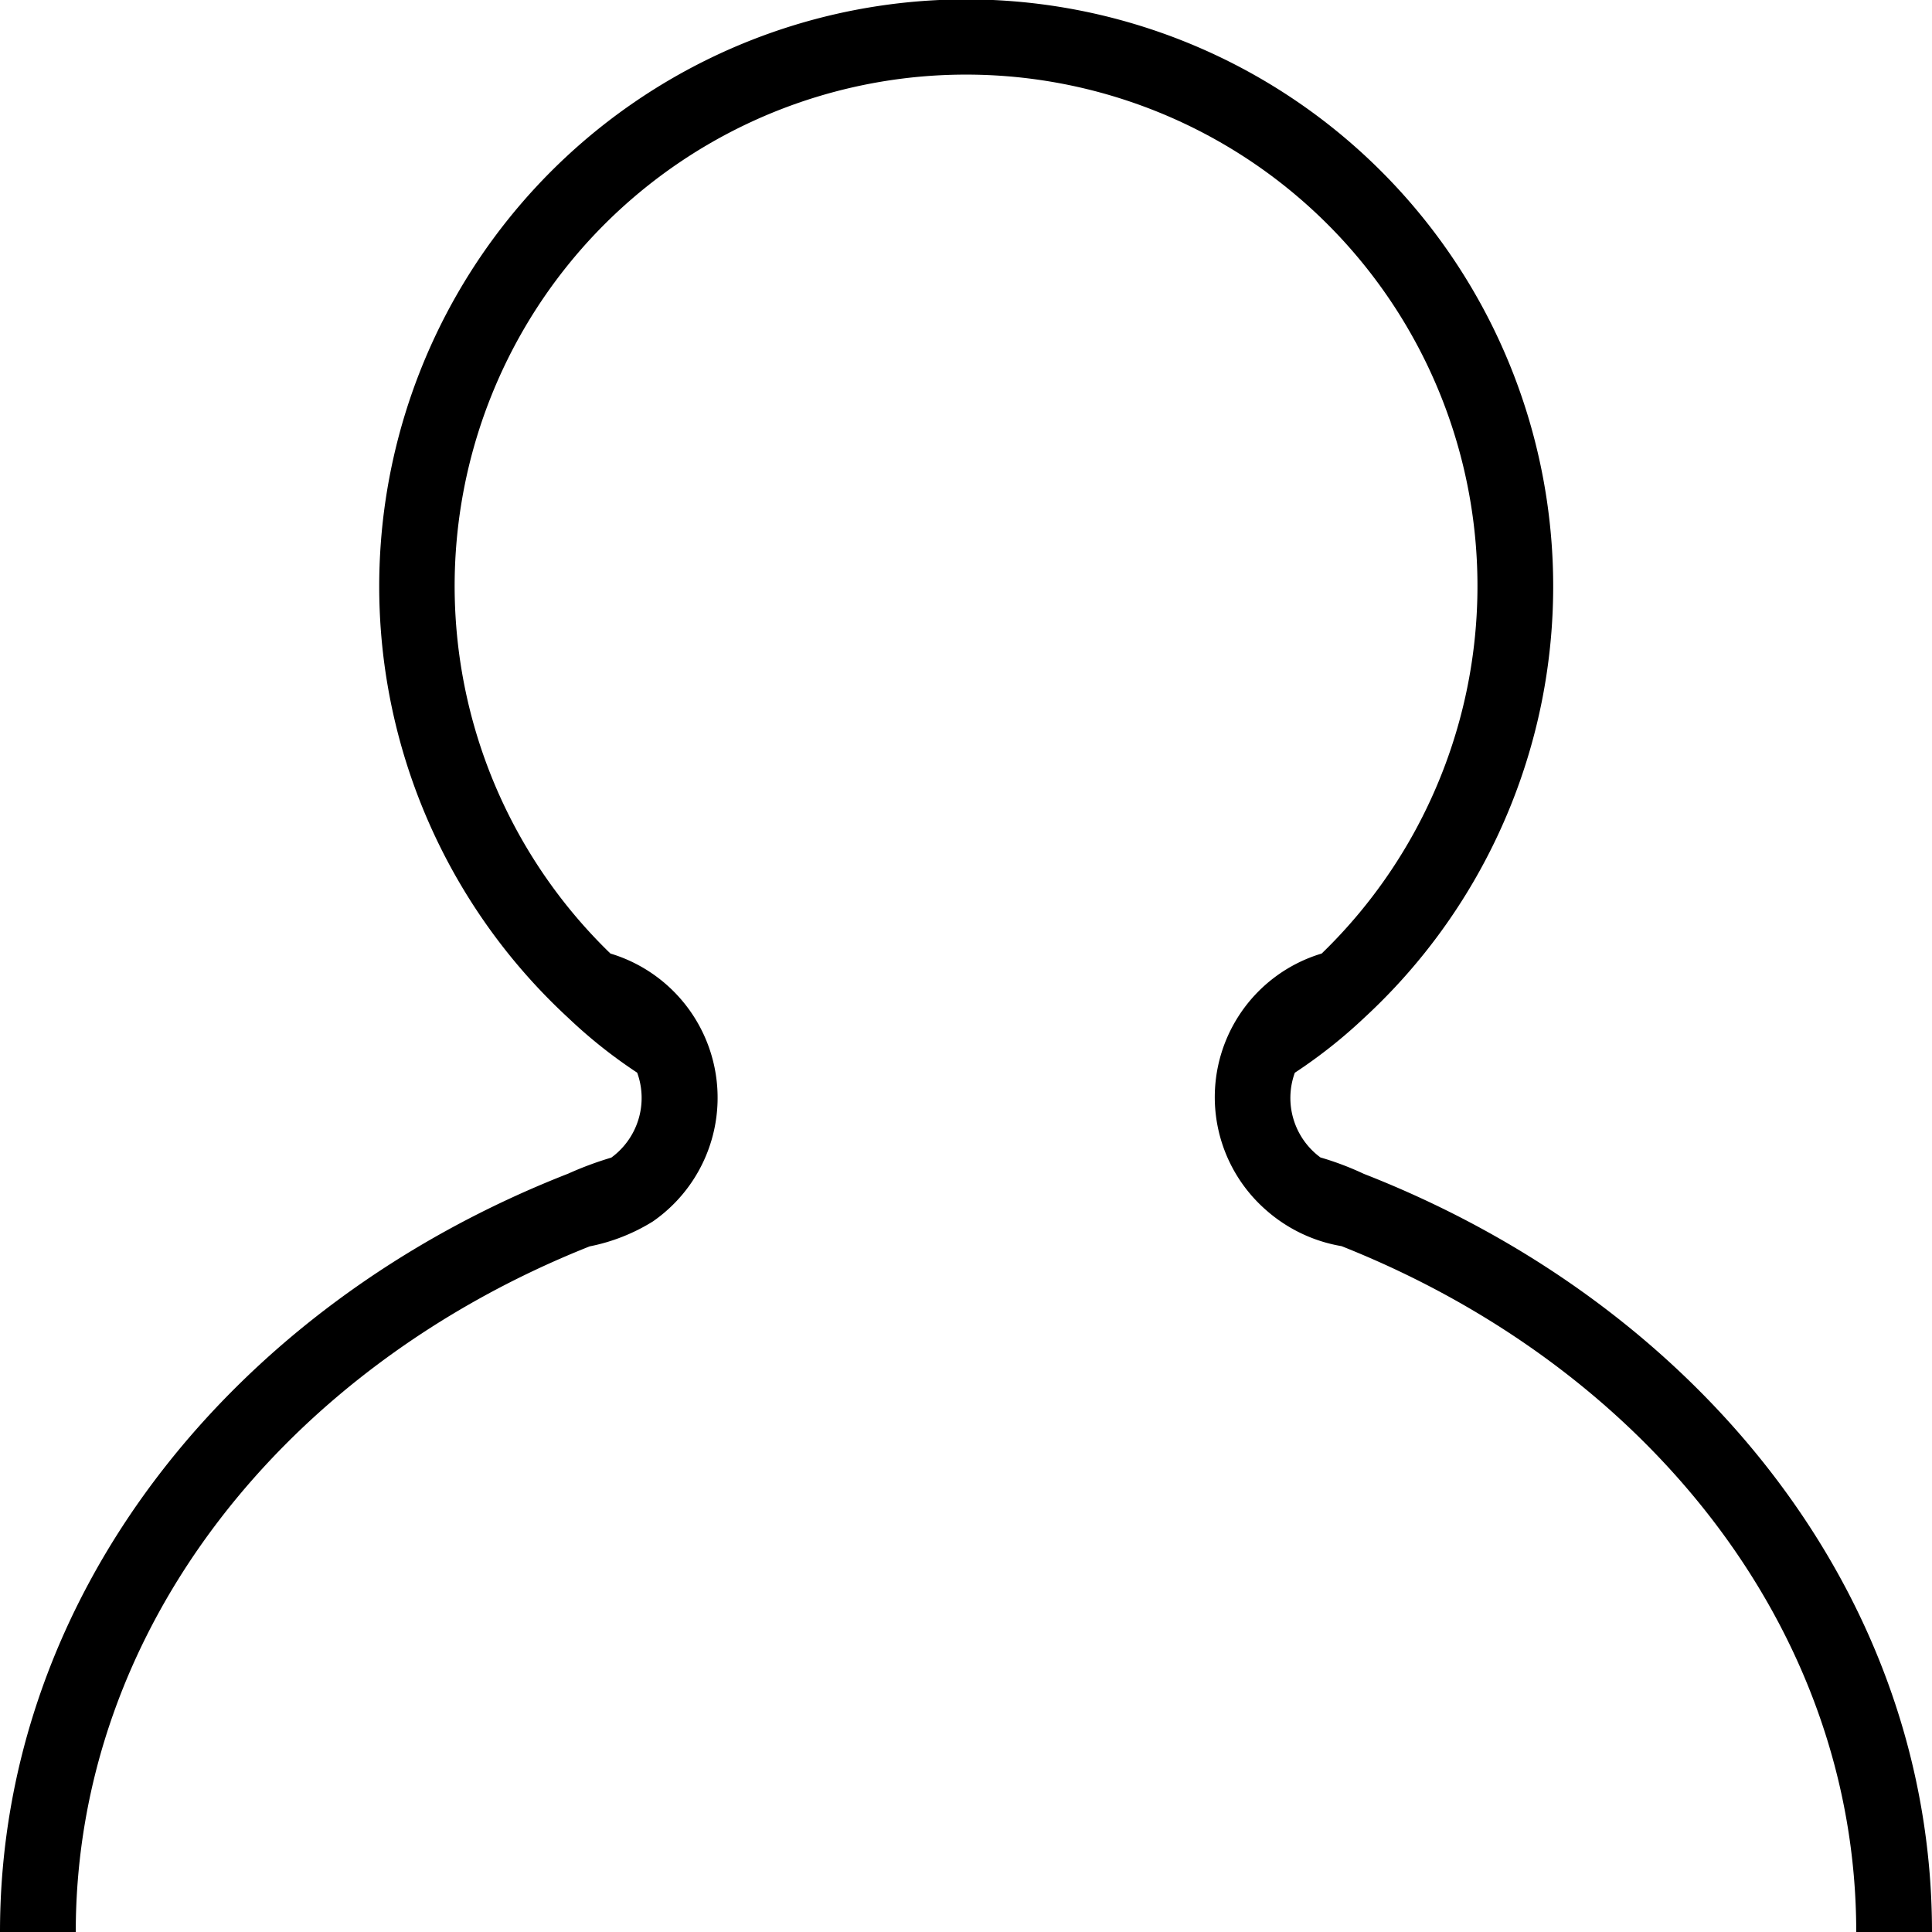 <svg xmlns="http://www.w3.org/2000/svg" width="51" height="51" viewBox="0 0 51 51">
<defs>
    <style>
      .cls-1 {
        fill-rule: evenodd;
      }
    </style>
  </defs>
  <path id="icon_account_copy_5" data-name="icon_account copy 5" class="cls-1" d="M34.857,30.554A7.821,7.821,0,0,1,36,30.986C44.837,34.439,51,42.085,51,51H49c0-8.026-5.569-14.923-13.587-18.105a4.026,4.026,0,0,1-2-.959,3.958,3.958,0,0,1,1.476-6.765,13.5,13.5,0,1,0-18.775,0,3.975,3.975,0,0,1,1.119,7.073,4.989,4.989,0,0,1-1.667.657C7.555,36.084,2,42.982,2,51H0c0-8.915,6.162-16.565,15-20.019a9.092,9.092,0,0,1,1.137-.423,1.95,1.95,0,0,0,.683-2.242A13.02,13.02,0,0,1,15,26.869a15.495,15.495,0,1,1,21,.01,13.379,13.379,0,0,1-1.82,1.439A1.949,1.949,0,0,0,34.857,30.554Z"/>
</svg>
